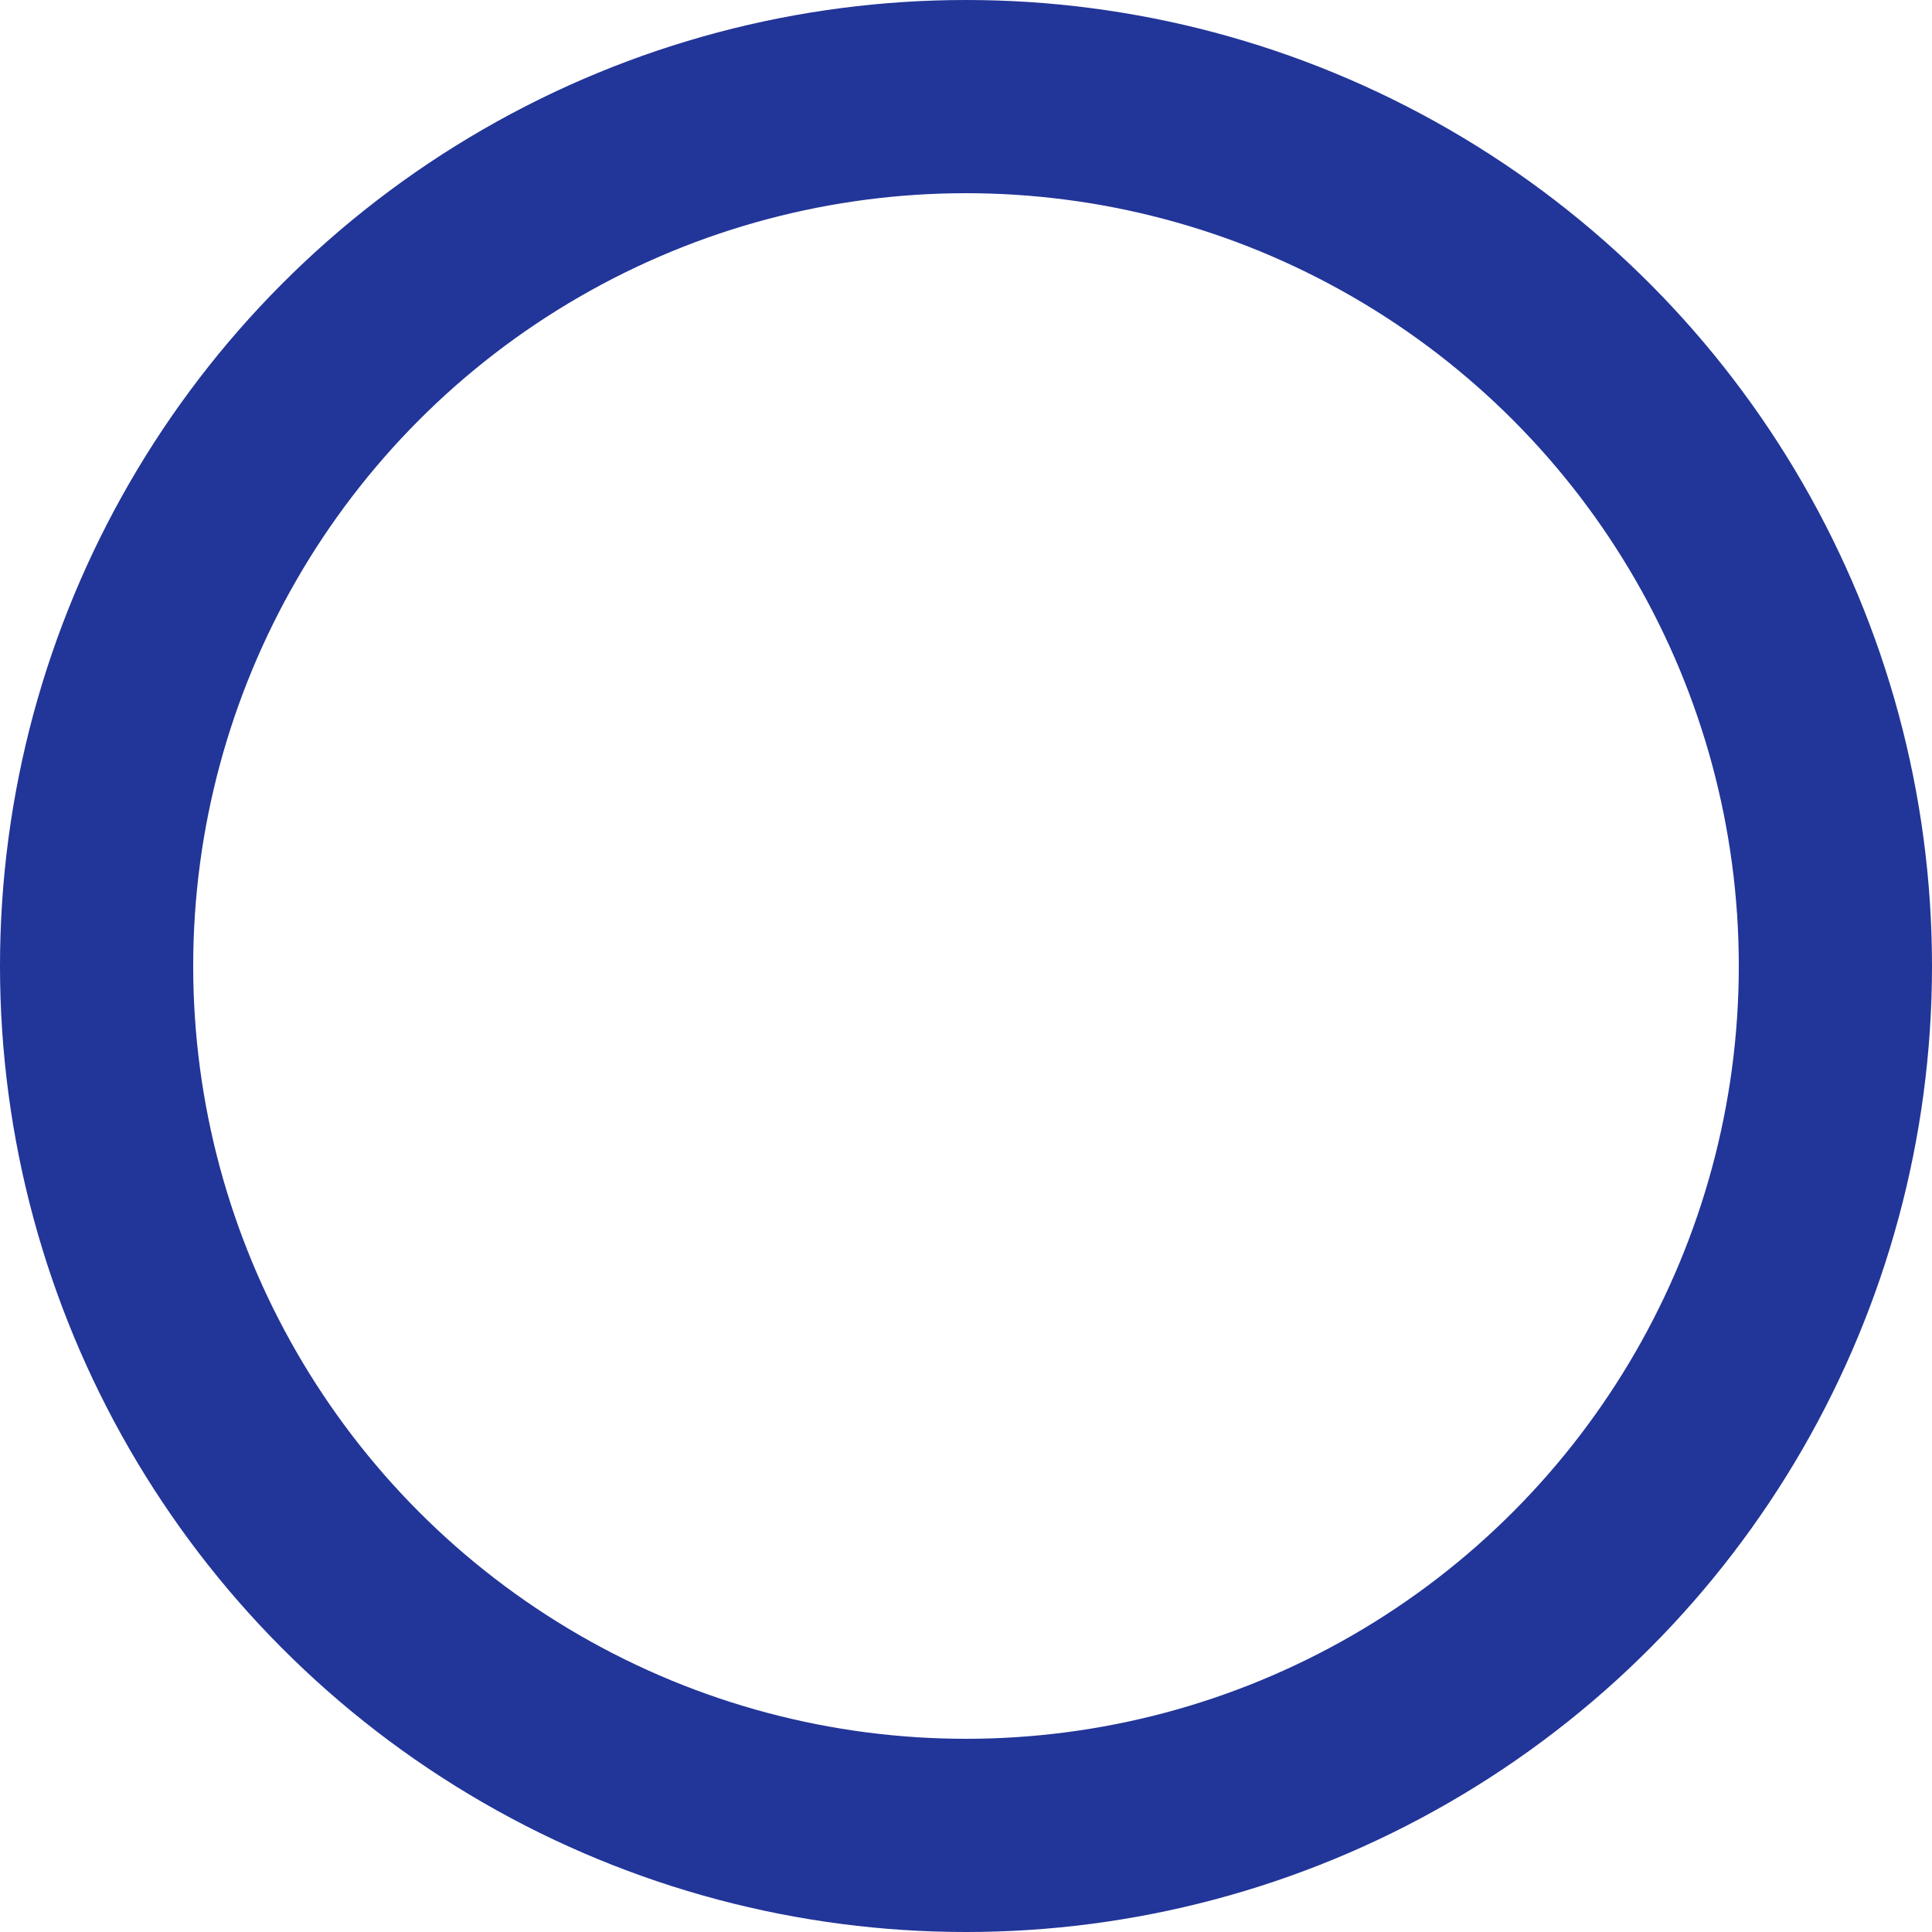 <svg width="20px" height="20px" viewBox="0 0 20 20" version="1.1" xmlns="http://www.w3.org/2000/svg" xmlns:xlink="http://www.w3.org/1999/xlink">
    <g id="Icons" stroke="none" stroke-width="1" fill="none" fill-rule="evenodd">
        <g id="x/Icons/circle" transform="translate(-2, -2)" stroke="#223598" stroke-width="2">
            <circle id="Oval" cx="12" cy="12" r="9"></circle>
        </g>
    </g>
</svg>
